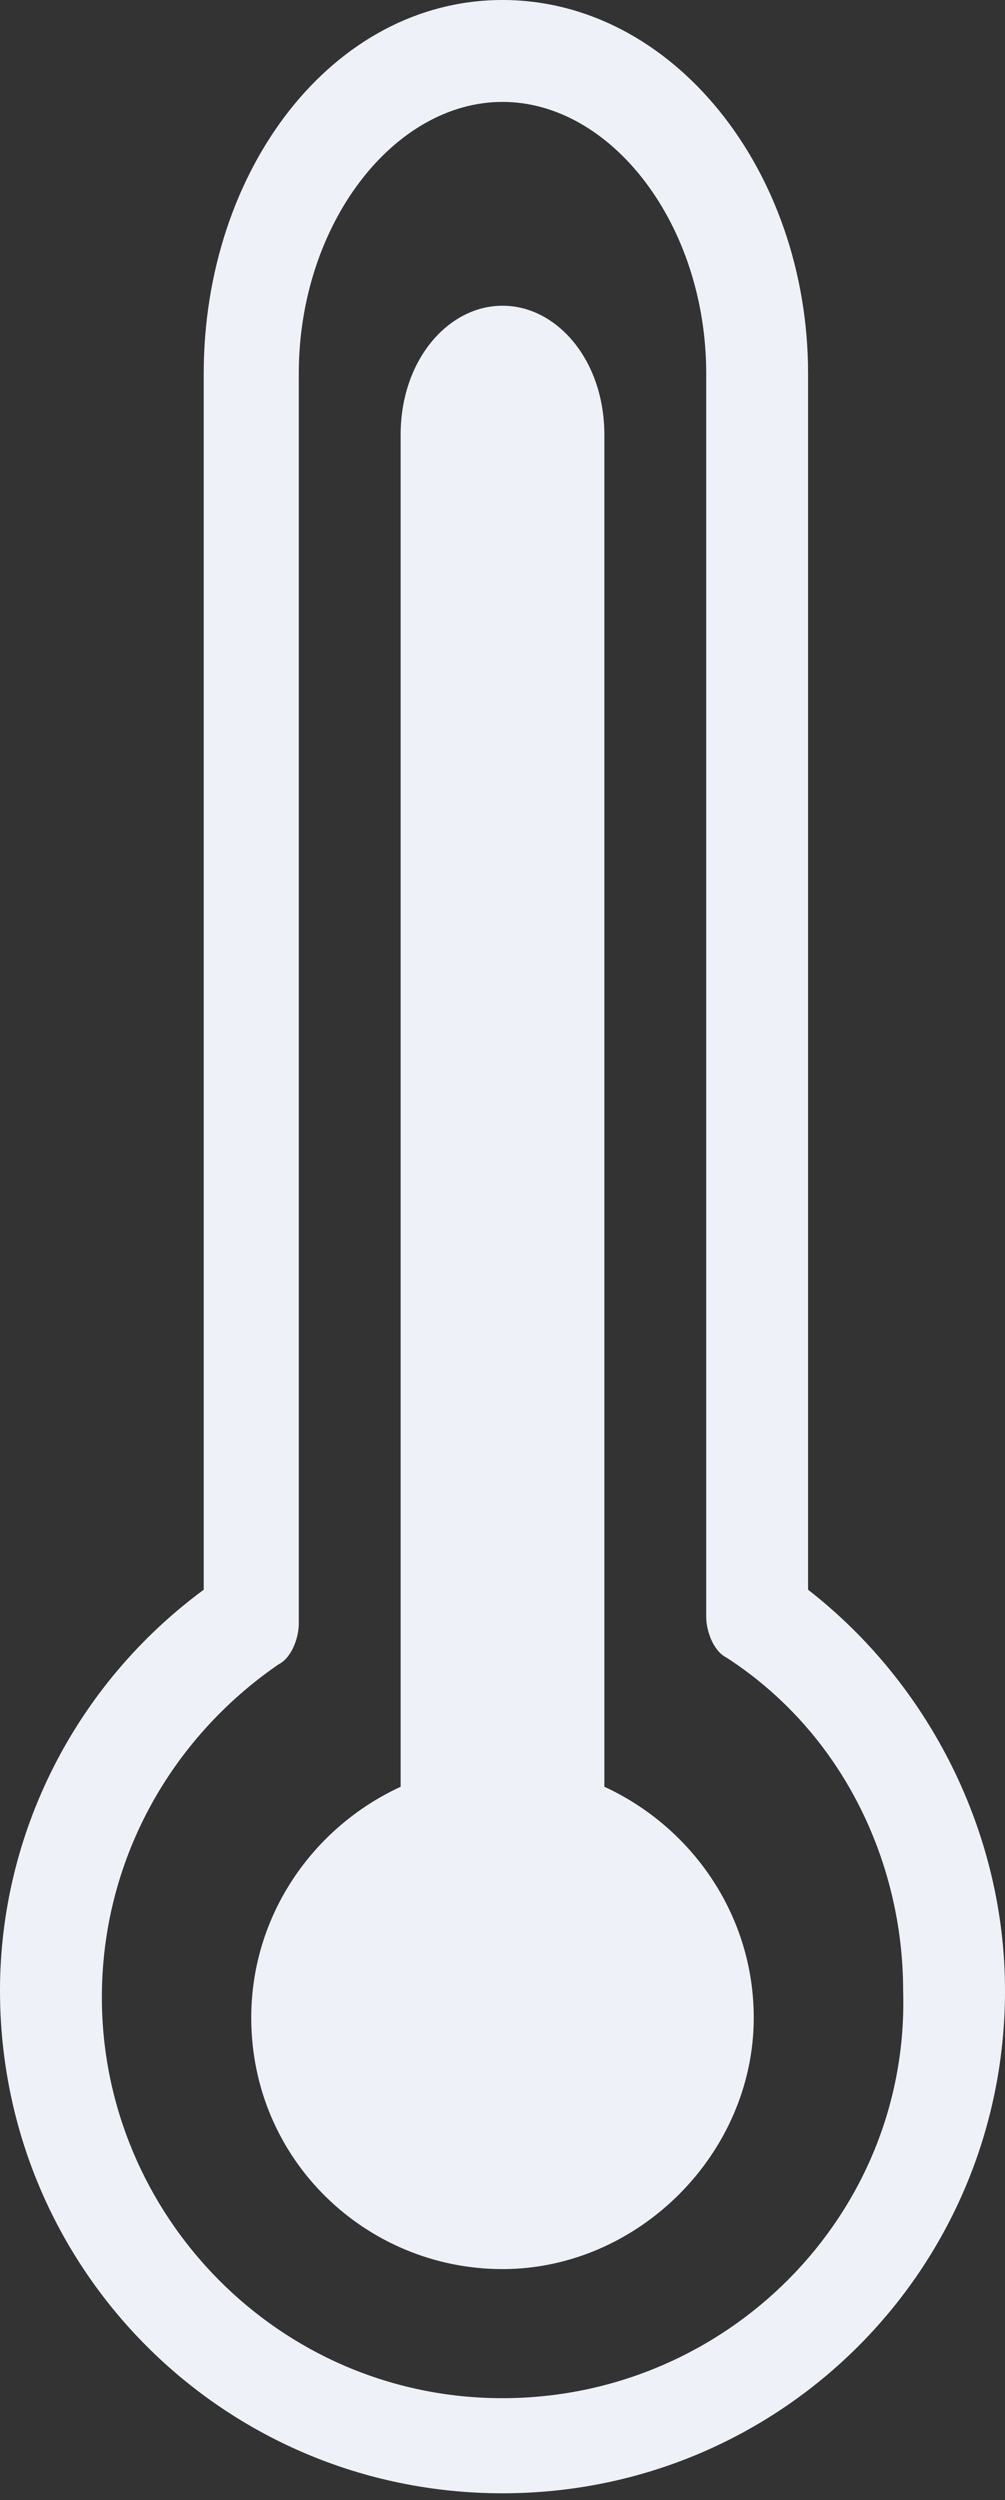 <?xml version="1.0" encoding="utf-8"?>
<!-- Generator: Adobe Illustrator 19.0.0, SVG Export Plug-In . SVG Version: 6.00 Build 0)  -->
<svg version="1.1" id="Calque_1" xmlns="http://www.w3.org/2000/svg" xmlns:xlink="http://www.w3.org/1999/xlink" x="0px" y="0px"
	 viewBox="0 0 14.8 36.8" style="enable-background:new 0 0 14.8 36.8;" xml:space="preserve">
<rect x="0" y="0" width="14.8" height="36.8" fill="#333333" stroke="none"/>
<style type="text/css">
	.st0{fill:#EEF1F8;}
</style>
<g id="XMLID_158_">
	<path id="XMLID_164_" class="st0" d="M11.9,23.4V5.5c0-3-2-5.5-4.5-5.5S3,2.5,3,5.5v17.9c-1.9,1.4-3,3.6-3,5.9
		c0,4.1,3.3,7.4,7.4,7.4s7.4-3.3,7.4-7.4C14.8,27,13.7,24.8,11.9,23.4z M7.4,35.3c-3.3,0-5.9-2.7-5.9-5.9c0-2,1-3.8,2.6-4.9
		c0.2-0.1,0.3-0.4,0.3-0.6V5.5c0-2.2,1.4-4,3-4s3,1.8,3,4v18.3c0,0.2,0.1,0.5,0.3,0.6c1.7,1.1,2.6,3,2.6,4.9
		C13.4,32.6,10.7,35.3,7.4,35.3z"/>
	<path id="XMLID_161_" class="st0" d="M8.9,26.3V6.4c0-1.1-0.7-1.9-1.5-1.9S5.9,5.3,5.9,6.4v19.9c-1.3,0.6-2.2,1.9-2.2,3.4
		c0,2.1,1.7,3.7,3.7,3.7s3.7-1.7,3.7-3.7C11.1,28.2,10.2,26.9,8.9,26.3z"/>
</g>
</svg>

